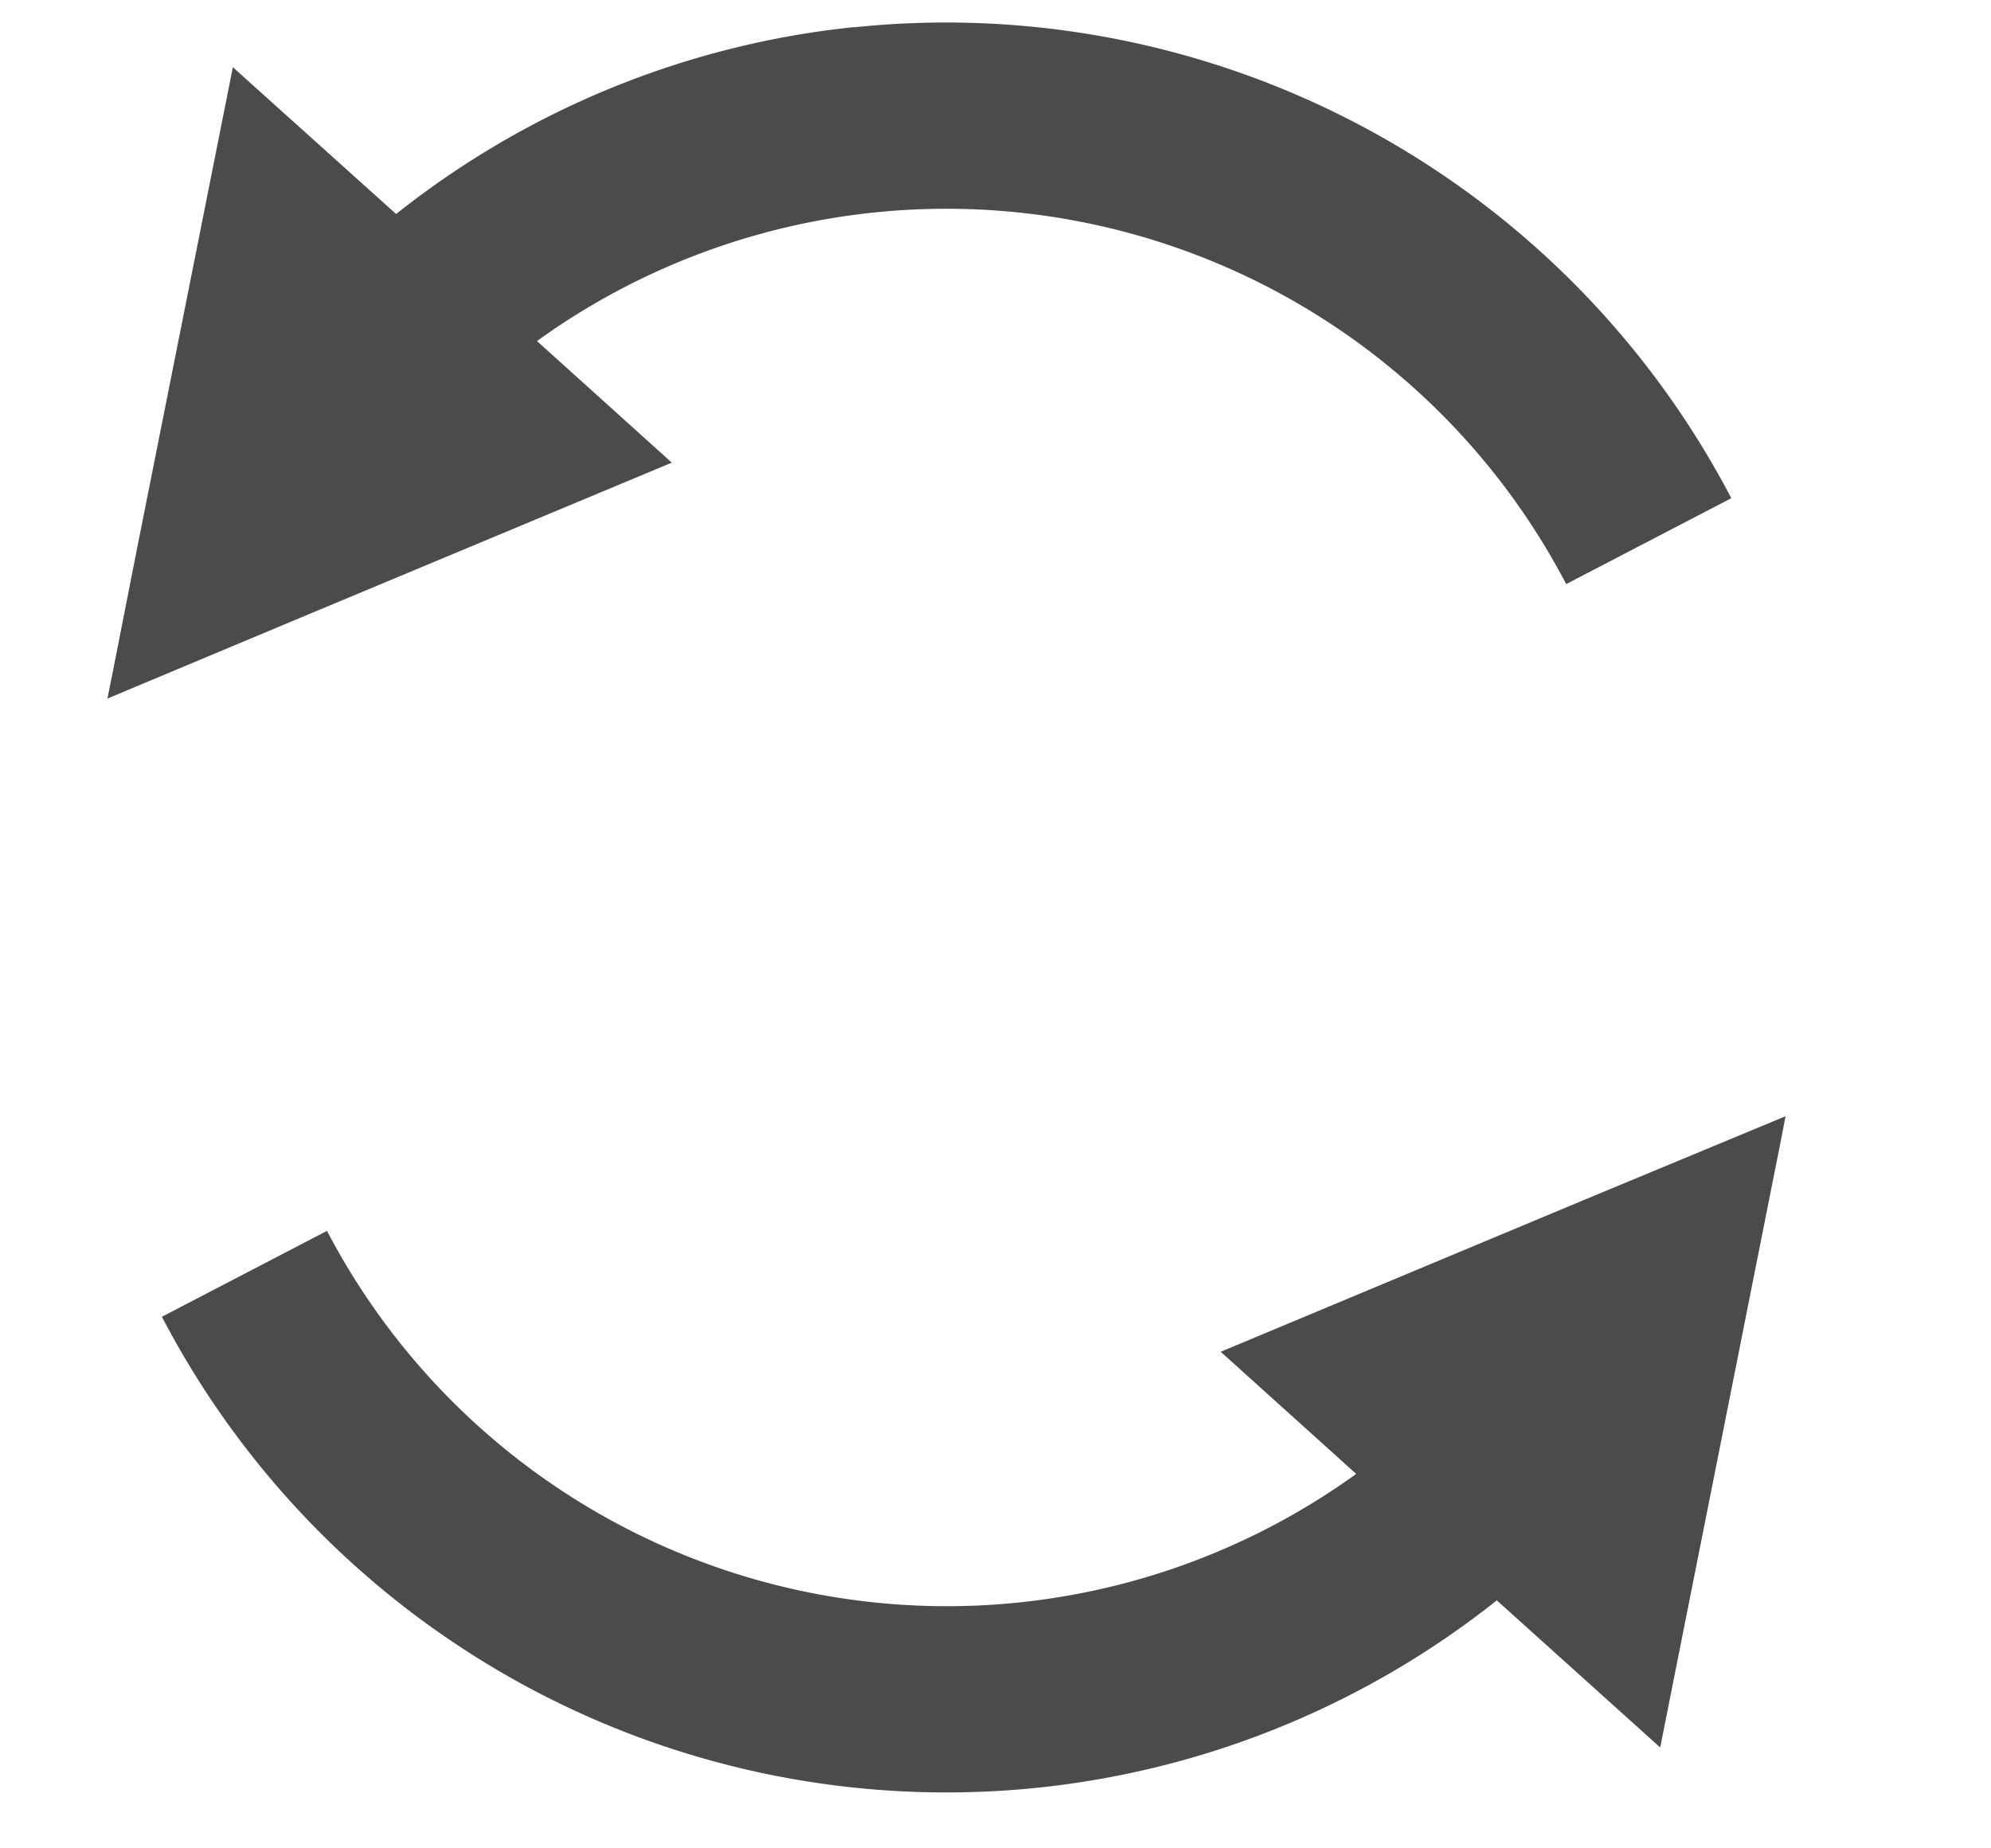 <svg xmlns="http://www.w3.org/2000/svg" xmlns:xlink="http://www.w3.org/1999/xlink" width="14" height="13" viewBox="0 0 14 13">
  <defs>
    <clipPath id="clip-path">
      <rect id="長方形_28093" data-name="長方形 28093" width="14" height="13" transform="translate(726 478)" fill="#fff" stroke="#707070" stroke-width="1"/>
    </clipPath>
  </defs>
  <g id="ico_update" transform="translate(-726 -478)" clip-path="url(#clip-path)">
    <g id="グループ_3937" data-name="グループ 3937" transform="translate(693.325 520.845) rotate(-51)">
      <path id="パス_68839" data-name="パス 68839" d="M176.548,3.217A6.2,6.2,0,0,0,173.5,1.542L173.58,0l-3.042,1.6-.813.43-.151.079.24.129,1.136.611,2.411,1.3.068-1.275a4.918,4.918,0,0,1,3.226,6.7l1.2.522a6.23,6.23,0,0,0-1.308-6.878Z" transform="translate(-119.057)" fill="#4b4b4b"/>
      <path id="パス_68840" data-name="パス 68840" d="M54.286,180.019l-2.413-1.3L51.805,180a4.918,4.918,0,0,1-3.226-6.7l-1.2-.522a6.22,6.22,0,0,0,4.357,8.55l-.081,1.544,3.04-1.6.817-.43.148-.079-.238-.129Z" transform="translate(0 -167.635)" fill="#4b4b4b"/>
    </g>
  </g>
</svg>
